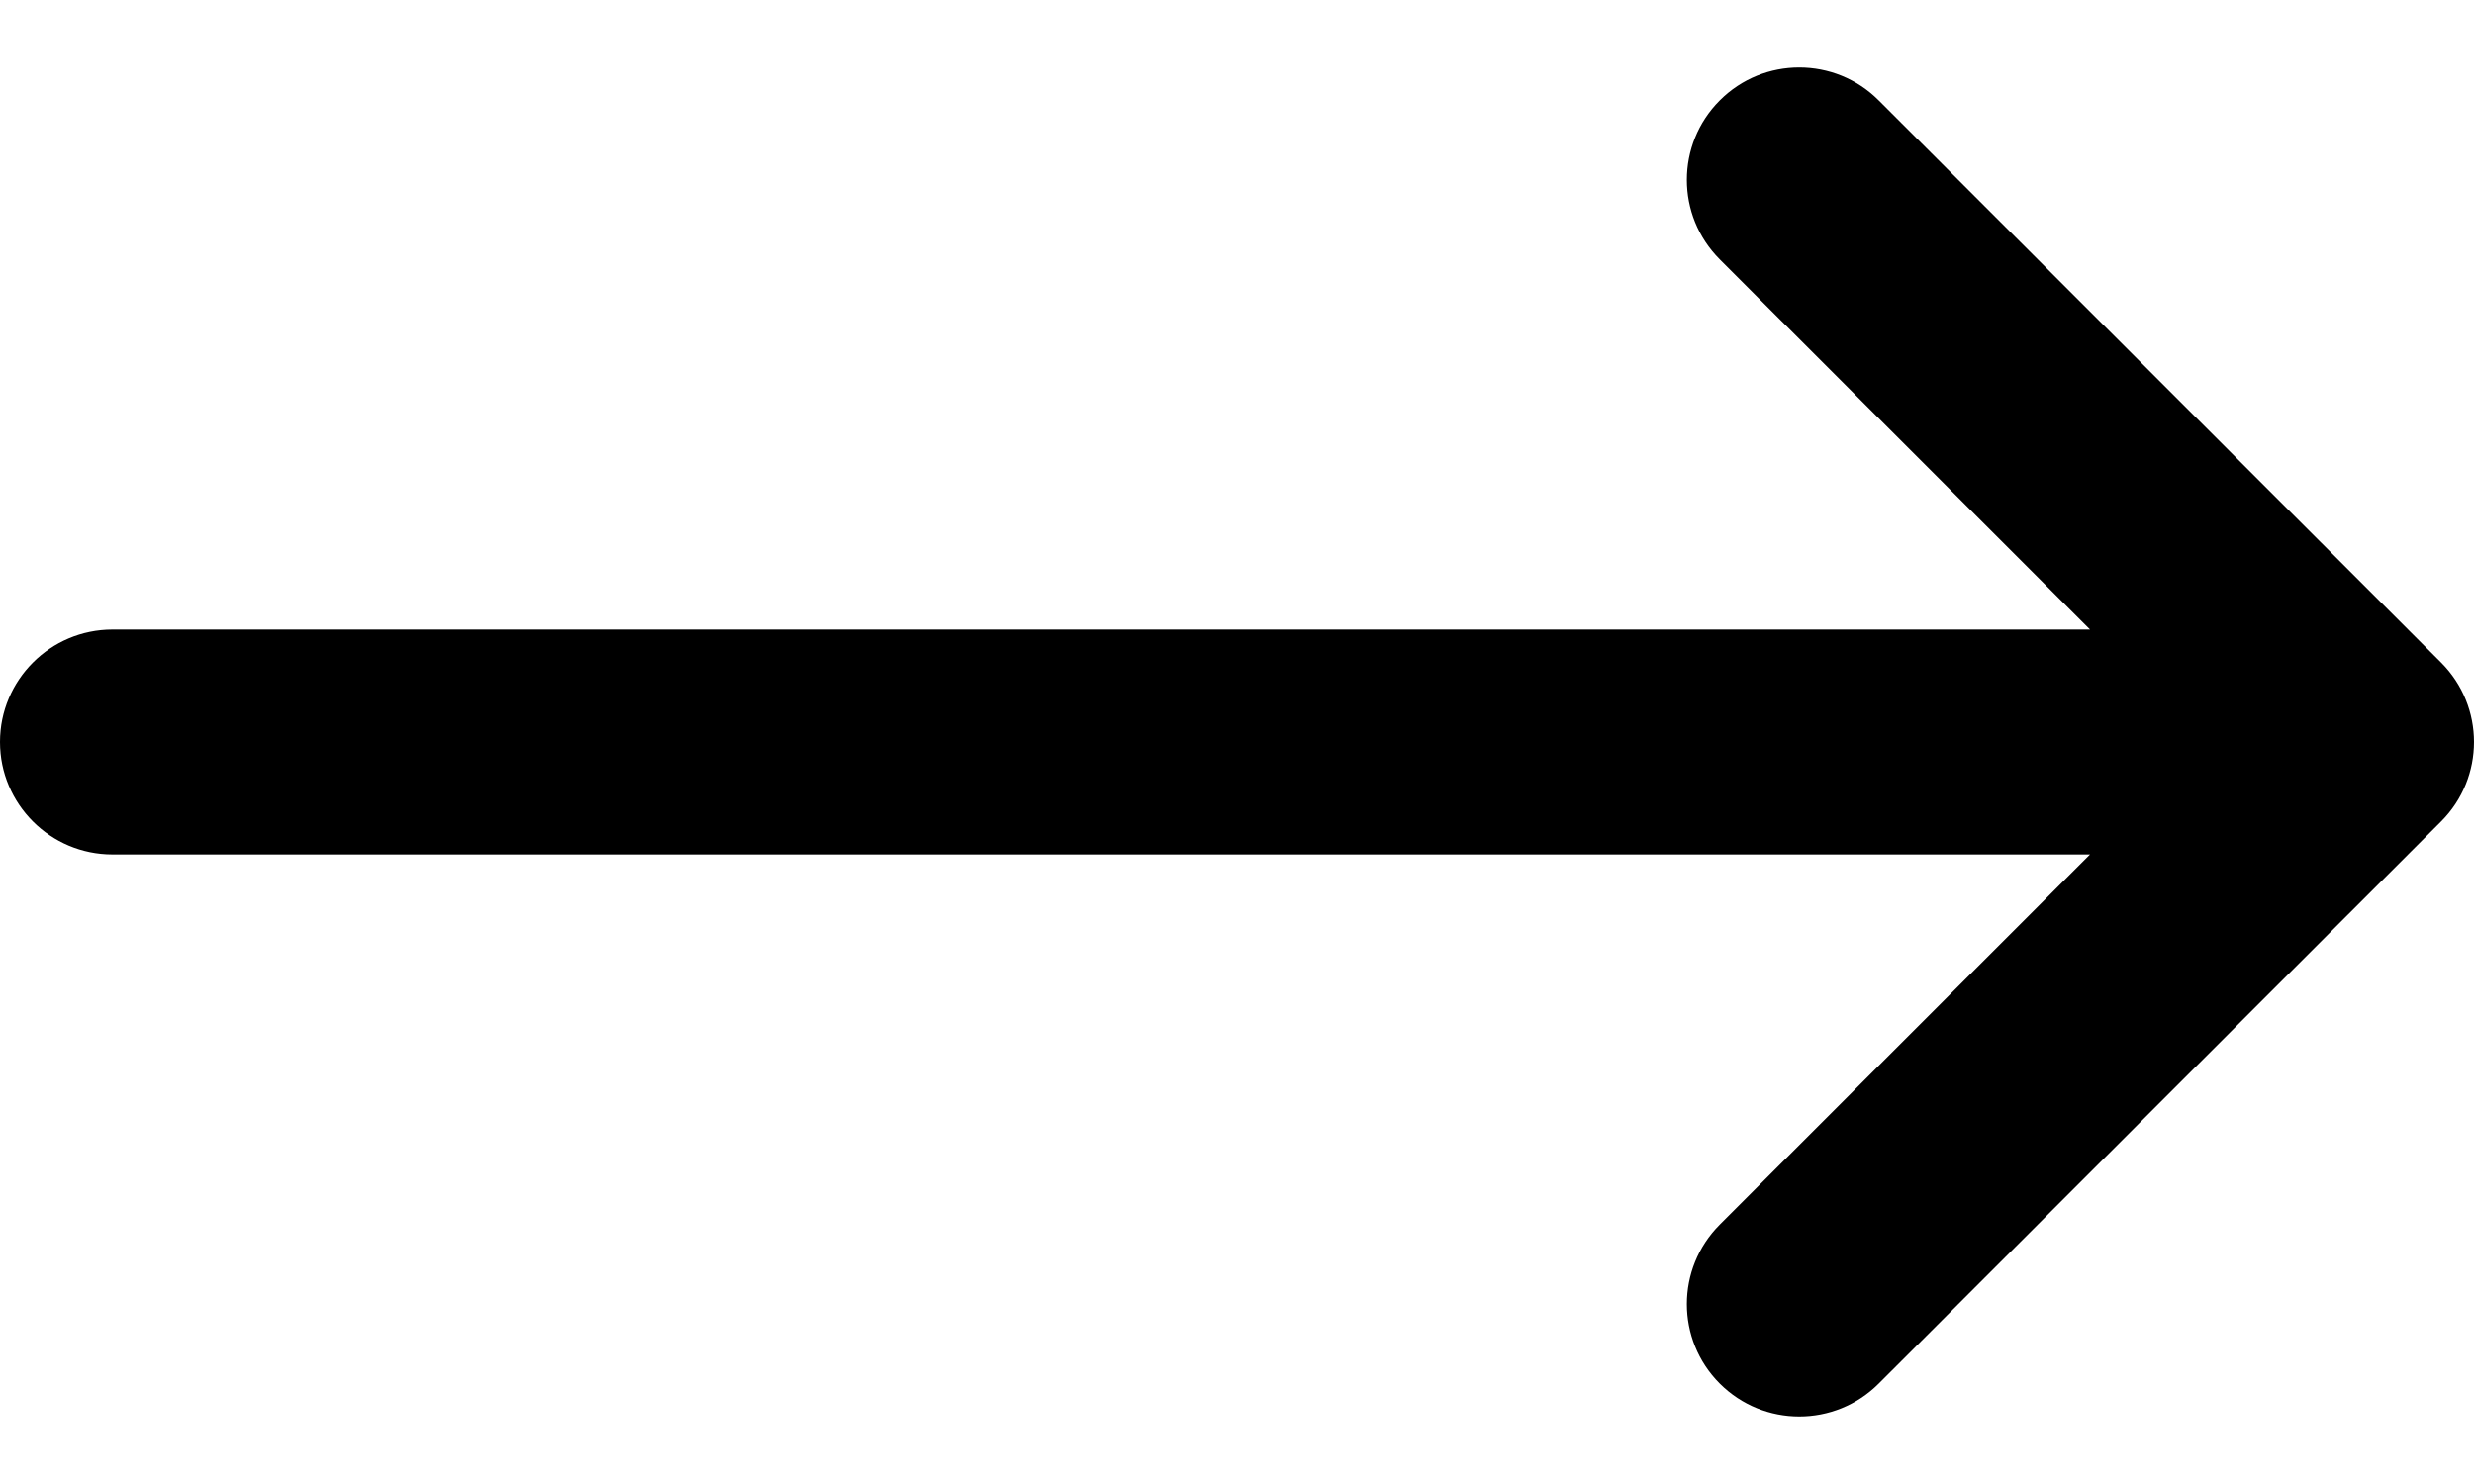 <svg width="30" height="18" viewBox="0 0 30 18" xmlns="http://www.w3.org/2000/svg">
<path d="M1.364 10.364L25.344 10.364L20.854 14.854C20.322 15.386 20.322 16.25 20.854 16.782C21.387 17.315 22.25 17.315 22.782 16.782L29.601 9.964C30.133 9.432 30.133 8.568 29.601 8.036L22.782 1.218C22.516 0.951 22.167 0.818 21.818 0.818C21.469 0.818 21.12 0.951 20.854 1.218C20.322 1.75 20.322 2.614 20.854 3.146L25.344 7.636L1.364 7.636C0.611 7.636 1.60399e-05 8.247 1.59741e-05 9C1.59082e-05 9.753 0.611 10.364 1.364 10.364Z"/>
</svg>
